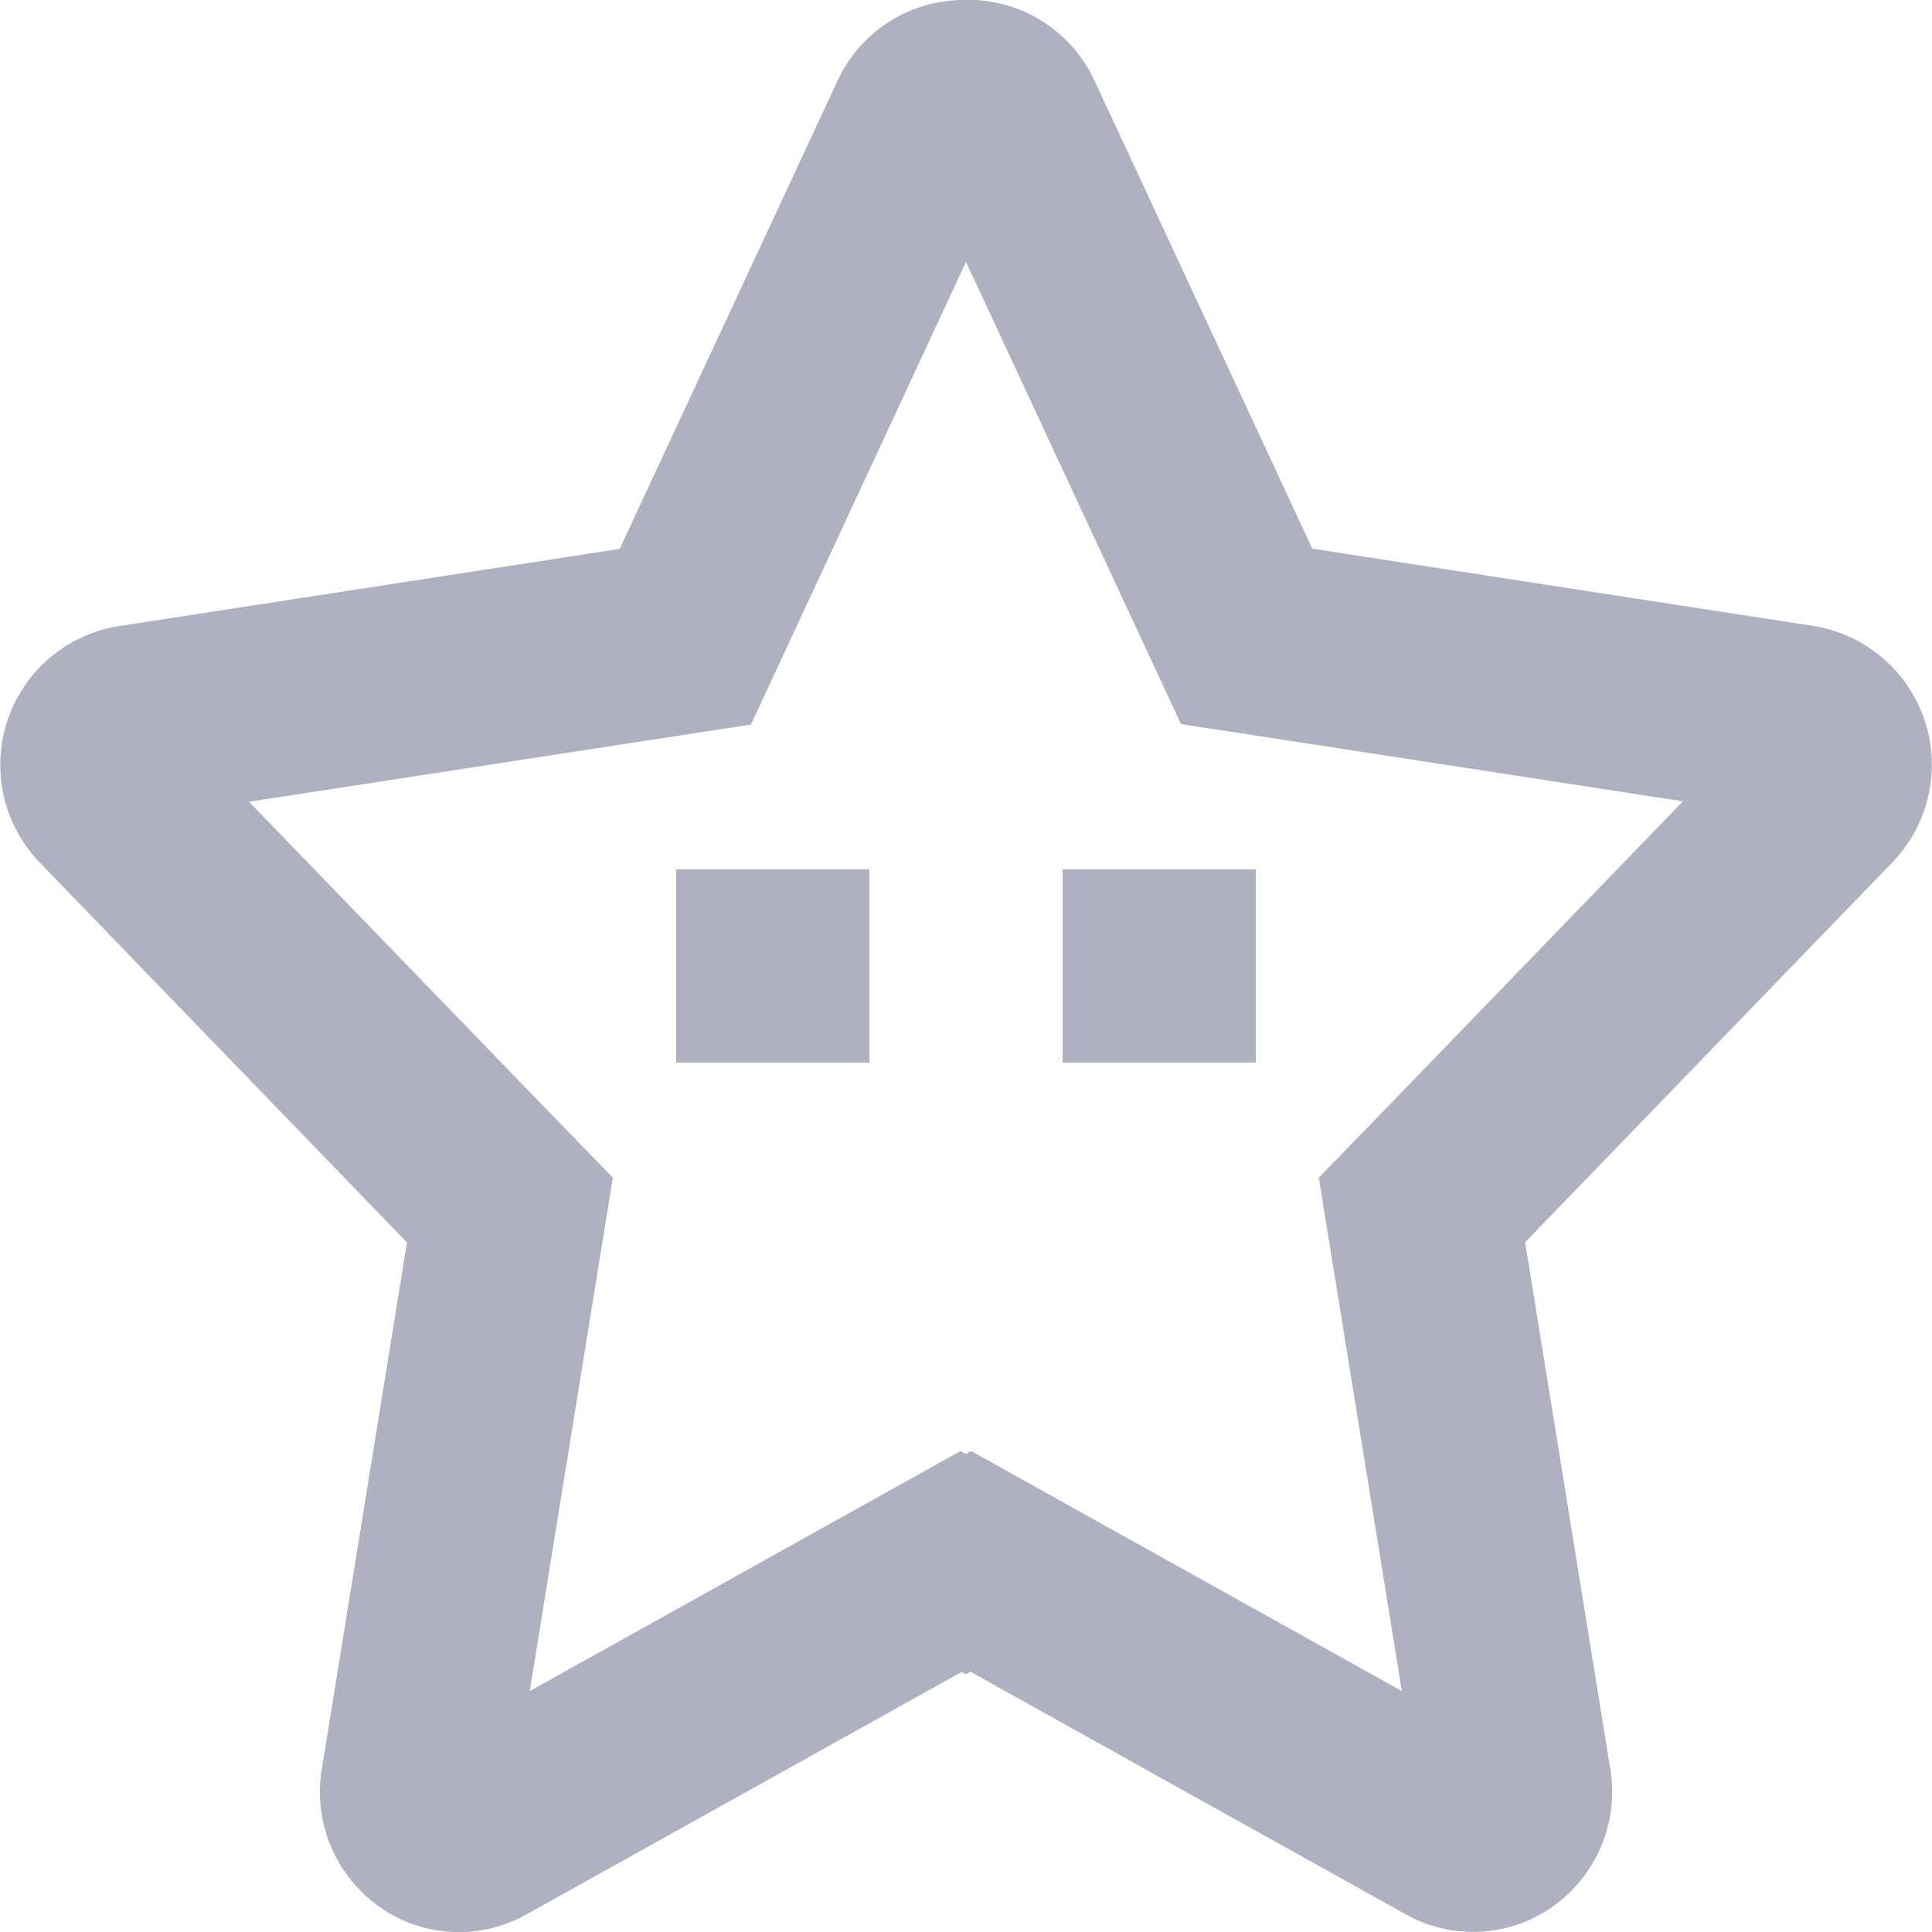 <svg xmlns="http://www.w3.org/2000/svg" width="20" height="20" viewBox="0 0 20 20">
  <defs>
    <style>
      .cls-1 {
        fill: #afb0c0;
        fill-rule: evenodd;
      }
    </style>
  </defs>
  <path id="Quests_Icon" data-name="Quests Icon" class="cls-1" d="M40,486.711l1.774,3.814,0.452,0.971,1.058,0.162,4.138,0.637-3.07,3.175-0.7.721,0.16,0.988,0.7,4.327-3.494-1.947-0.965-.538-0.055.03-0.055-.03-0.965.538-3.494,1.947,0.7-4.327,0.16-.988-0.7-.721L32.578,492.3l4.138-.637,1.058-.162,0.451-.971L40,486.711M40.029,484A0.142,0.142,0,0,0,40,484a0.144,0.144,0,0,0-.029,0,1.441,1.441,0,0,0-1.3.834l-2.256,4.848-5.189.8a1.455,1.455,0,0,0-.813,2.449l3.8,3.931-0.882,5.454a1.455,1.455,0,0,0,.591,1.419,1.426,1.426,0,0,0,1.526.084l4.507-2.511L40,501.331l0.046-.025,4.506,2.511a1.428,1.428,0,0,0,1.527-.084,1.455,1.455,0,0,0,.591-1.419l-0.882-5.454,3.8-3.931a1.455,1.455,0,0,0-.814-2.449l-5.189-.8-2.256-4.848a1.441,1.441,0,0,0-1.3-.834h0ZM39,495H37v-2h2v2Zm4,0H41v-2h2v2Z" transform="translate(-30 -484)"/>
</svg>
